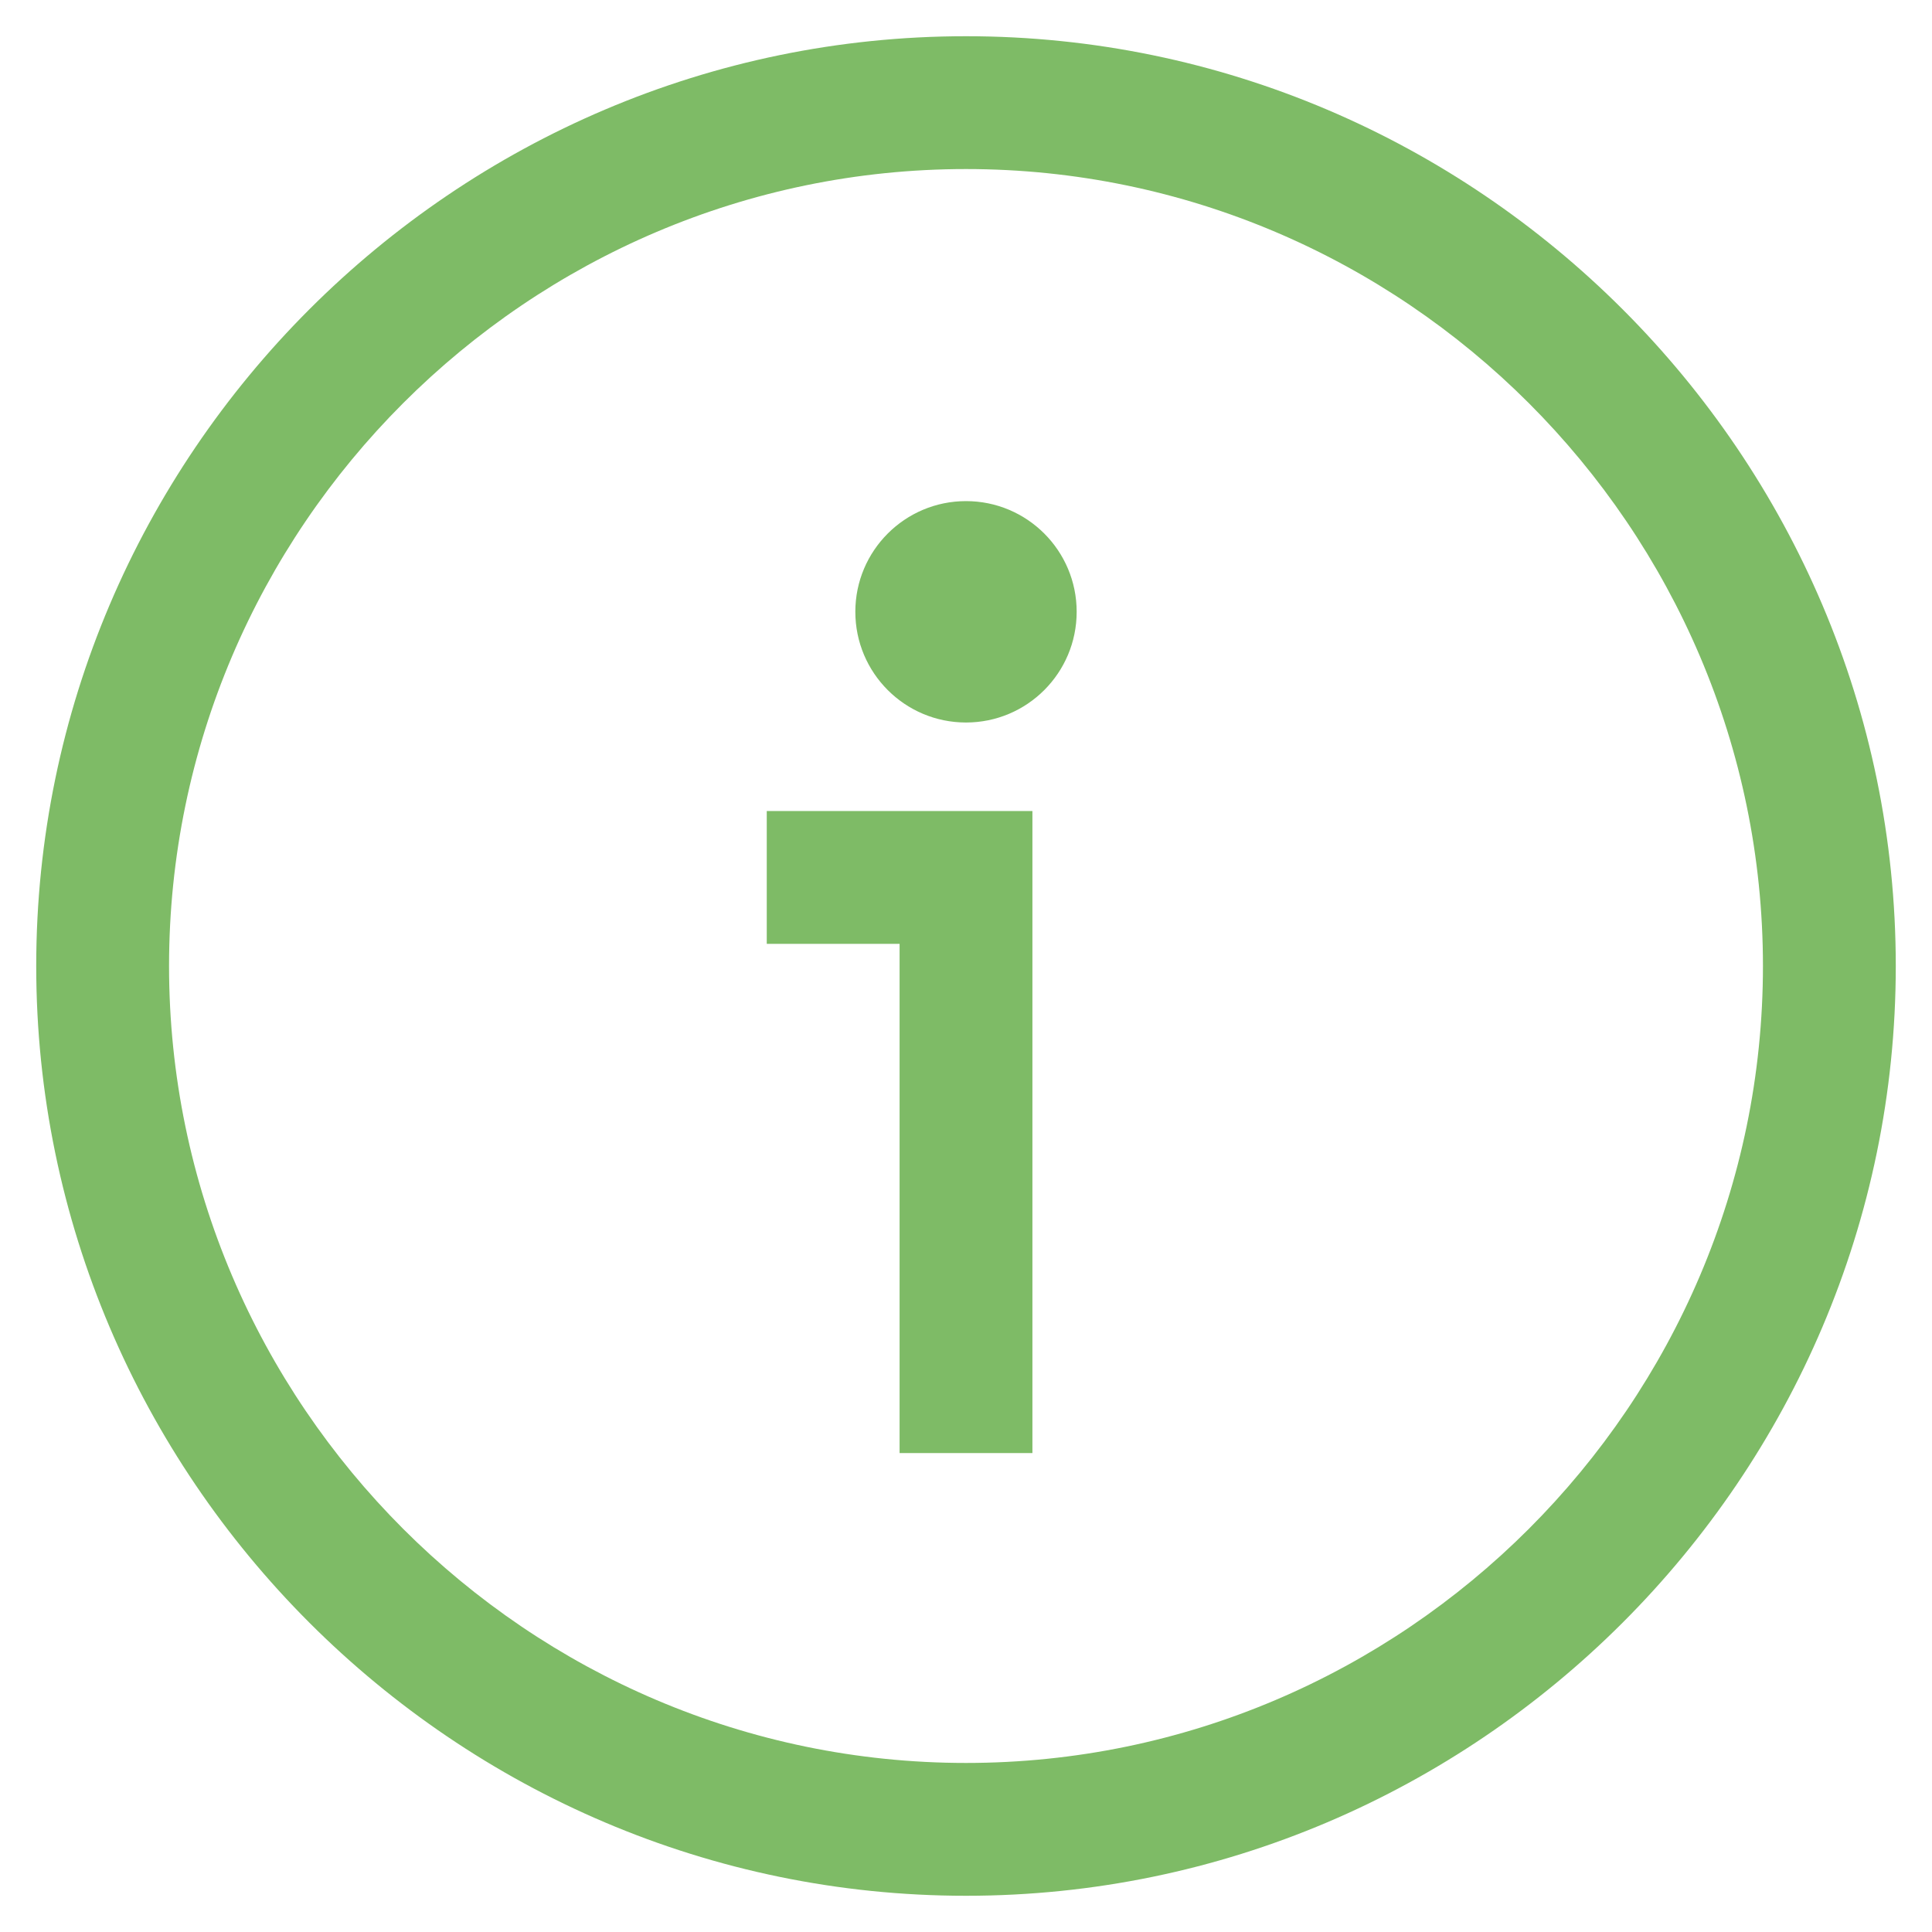 <?xml version="1.0" encoding="UTF-8"?>
<svg width="32px" height="32px" viewBox="0 0 32 32" version="1.1" xmlns="http://www.w3.org/2000/svg" xmlns:xlink="http://www.w3.org/1999/xlink">
    <!-- Generator: Sketch 60 (88103) - https://sketch.com -->
    <title>system-tipsxian</title>
    <desc>Created with Sketch.</desc>
    <g id="app" stroke="none" stroke-width="1" fill="none" fill-rule="evenodd">
        <g id="房屋详情-修改待审批" transform="translate(-24, -590)" fill="#7EBB66" fill-rule="nonzero">
            <g id="system-tipsxian" transform="translate(24, 590)">
                <path d="M16,0.6 C7.53,0.6 0.6,7.53 0.6,16 C0.6,24.47 7.53,31.4 16,31.4 C24.47,31.4 31.4,24.47 31.4,16 C31.4,7.53 24.47,0.6 16,0.6 Z M14.9,13.433 L12.7,13.433 L12.7,15.633 L14.9,15.633 L14.9,24.067 L17.1,24.067 L17.1,13.433 L14.9,13.433 Z M16,2.8 C23.26,2.8 29.2,8.74 29.2,16 C29.2,23.26 23.26,29.2 16,29.2 C8.74,29.2 2.8,23.26 2.8,16 C2.8,8.74 8.74,2.8 16,2.8 Z M16,8.3 C14.988,8.3 14.167,9.121 14.167,10.133 C14.167,11.146 14.988,11.967 16,11.967 C17.013,11.967 17.833,11.146 17.833,10.133 C17.833,9.121 17.013,8.3 16,8.3 Z" id="形状"></path>
            </g>
        </g>
    </g>
</svg>